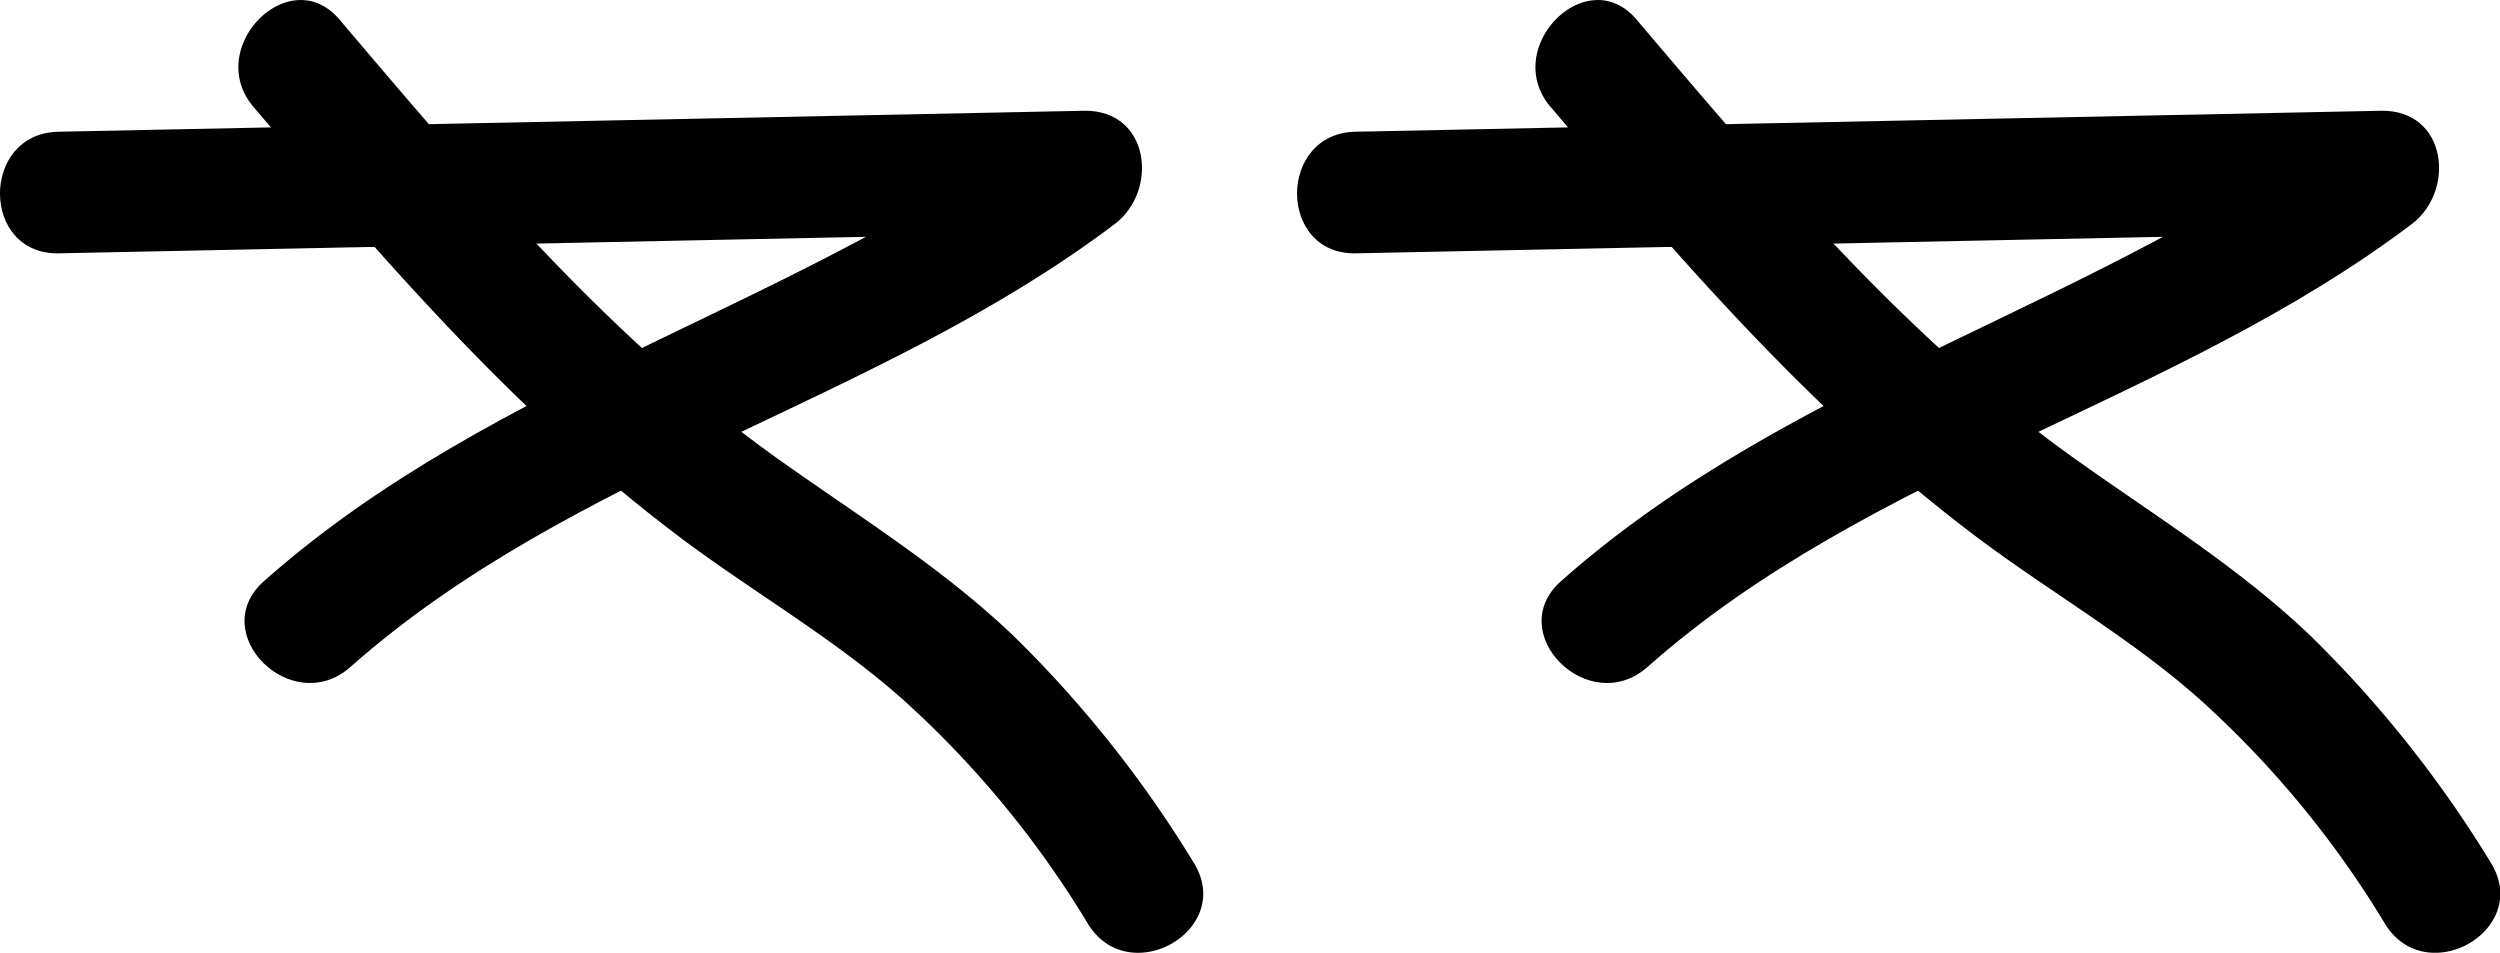 <svg xmlns="http://www.w3.org/2000/svg" viewBox="0 0 246.71 94.02"><title>logo-iniciales_1</title><g id="Capa_2" data-name="Capa 2"><g id="logo-iniciales"><g id="Layer_1" data-name="Layer 1"><path d="M25,10.53c12.59,14.8,25.3,29.6,40.8,41.5,7.6,5.9,16.1,10.6,23.3,17a97.6,97.6,0,0,1,18.3,22.2c4.1,6.5,14.5.5,10.4-6.1a115,115,0,0,0-17.7-22.3c-7.3-7-15.9-12.2-24.1-18.1-16.3-11.8-29.5-27.5-42.5-42.8-4.91-5.8-13.41,2.8-8.5,8.6Z"/><path d="M5.78,25,107,22.93l-3-11.2C79.78,30,49,37,26.07,57.33c-5.8,5.1,2.7,13.6,8.5,8.5,22-19.5,52.1-26.1,75.41-43.7,4.4-3.3,3.5-11.3-3-11.2L5.78,13C-1.93,13.13-1.93,25.13,5.78,25Z"/></g><g id="Layer_1-2" data-name="Layer 1"><path d="M153,10.53c12.59,14.8,25.3,29.6,40.8,41.5,7.6,5.9,16.1,10.6,23.3,17a97.6,97.6,0,0,1,18.3,22.2c4.1,6.5,14.5.5,10.4-6.1a115,115,0,0,0-17.7-22.3c-7.3-7-15.9-12.2-24.1-18.1-16.3-11.8-29.5-27.5-42.5-42.8-4.91-5.8-13.41,2.8-8.5,8.6Z"/><path d="M133.78,25,235,22.93l-3-11.2C207.78,30,177,37,154.07,57.33c-5.8,5.1,2.7,13.6,8.5,8.5,22-19.5,52.1-26.1,75.41-43.7,4.4-3.3,3.5-11.3-3-11.2L133.78,13C126.07,13.13,126.07,25.13,133.78,25Z"/></g></g></g></svg>